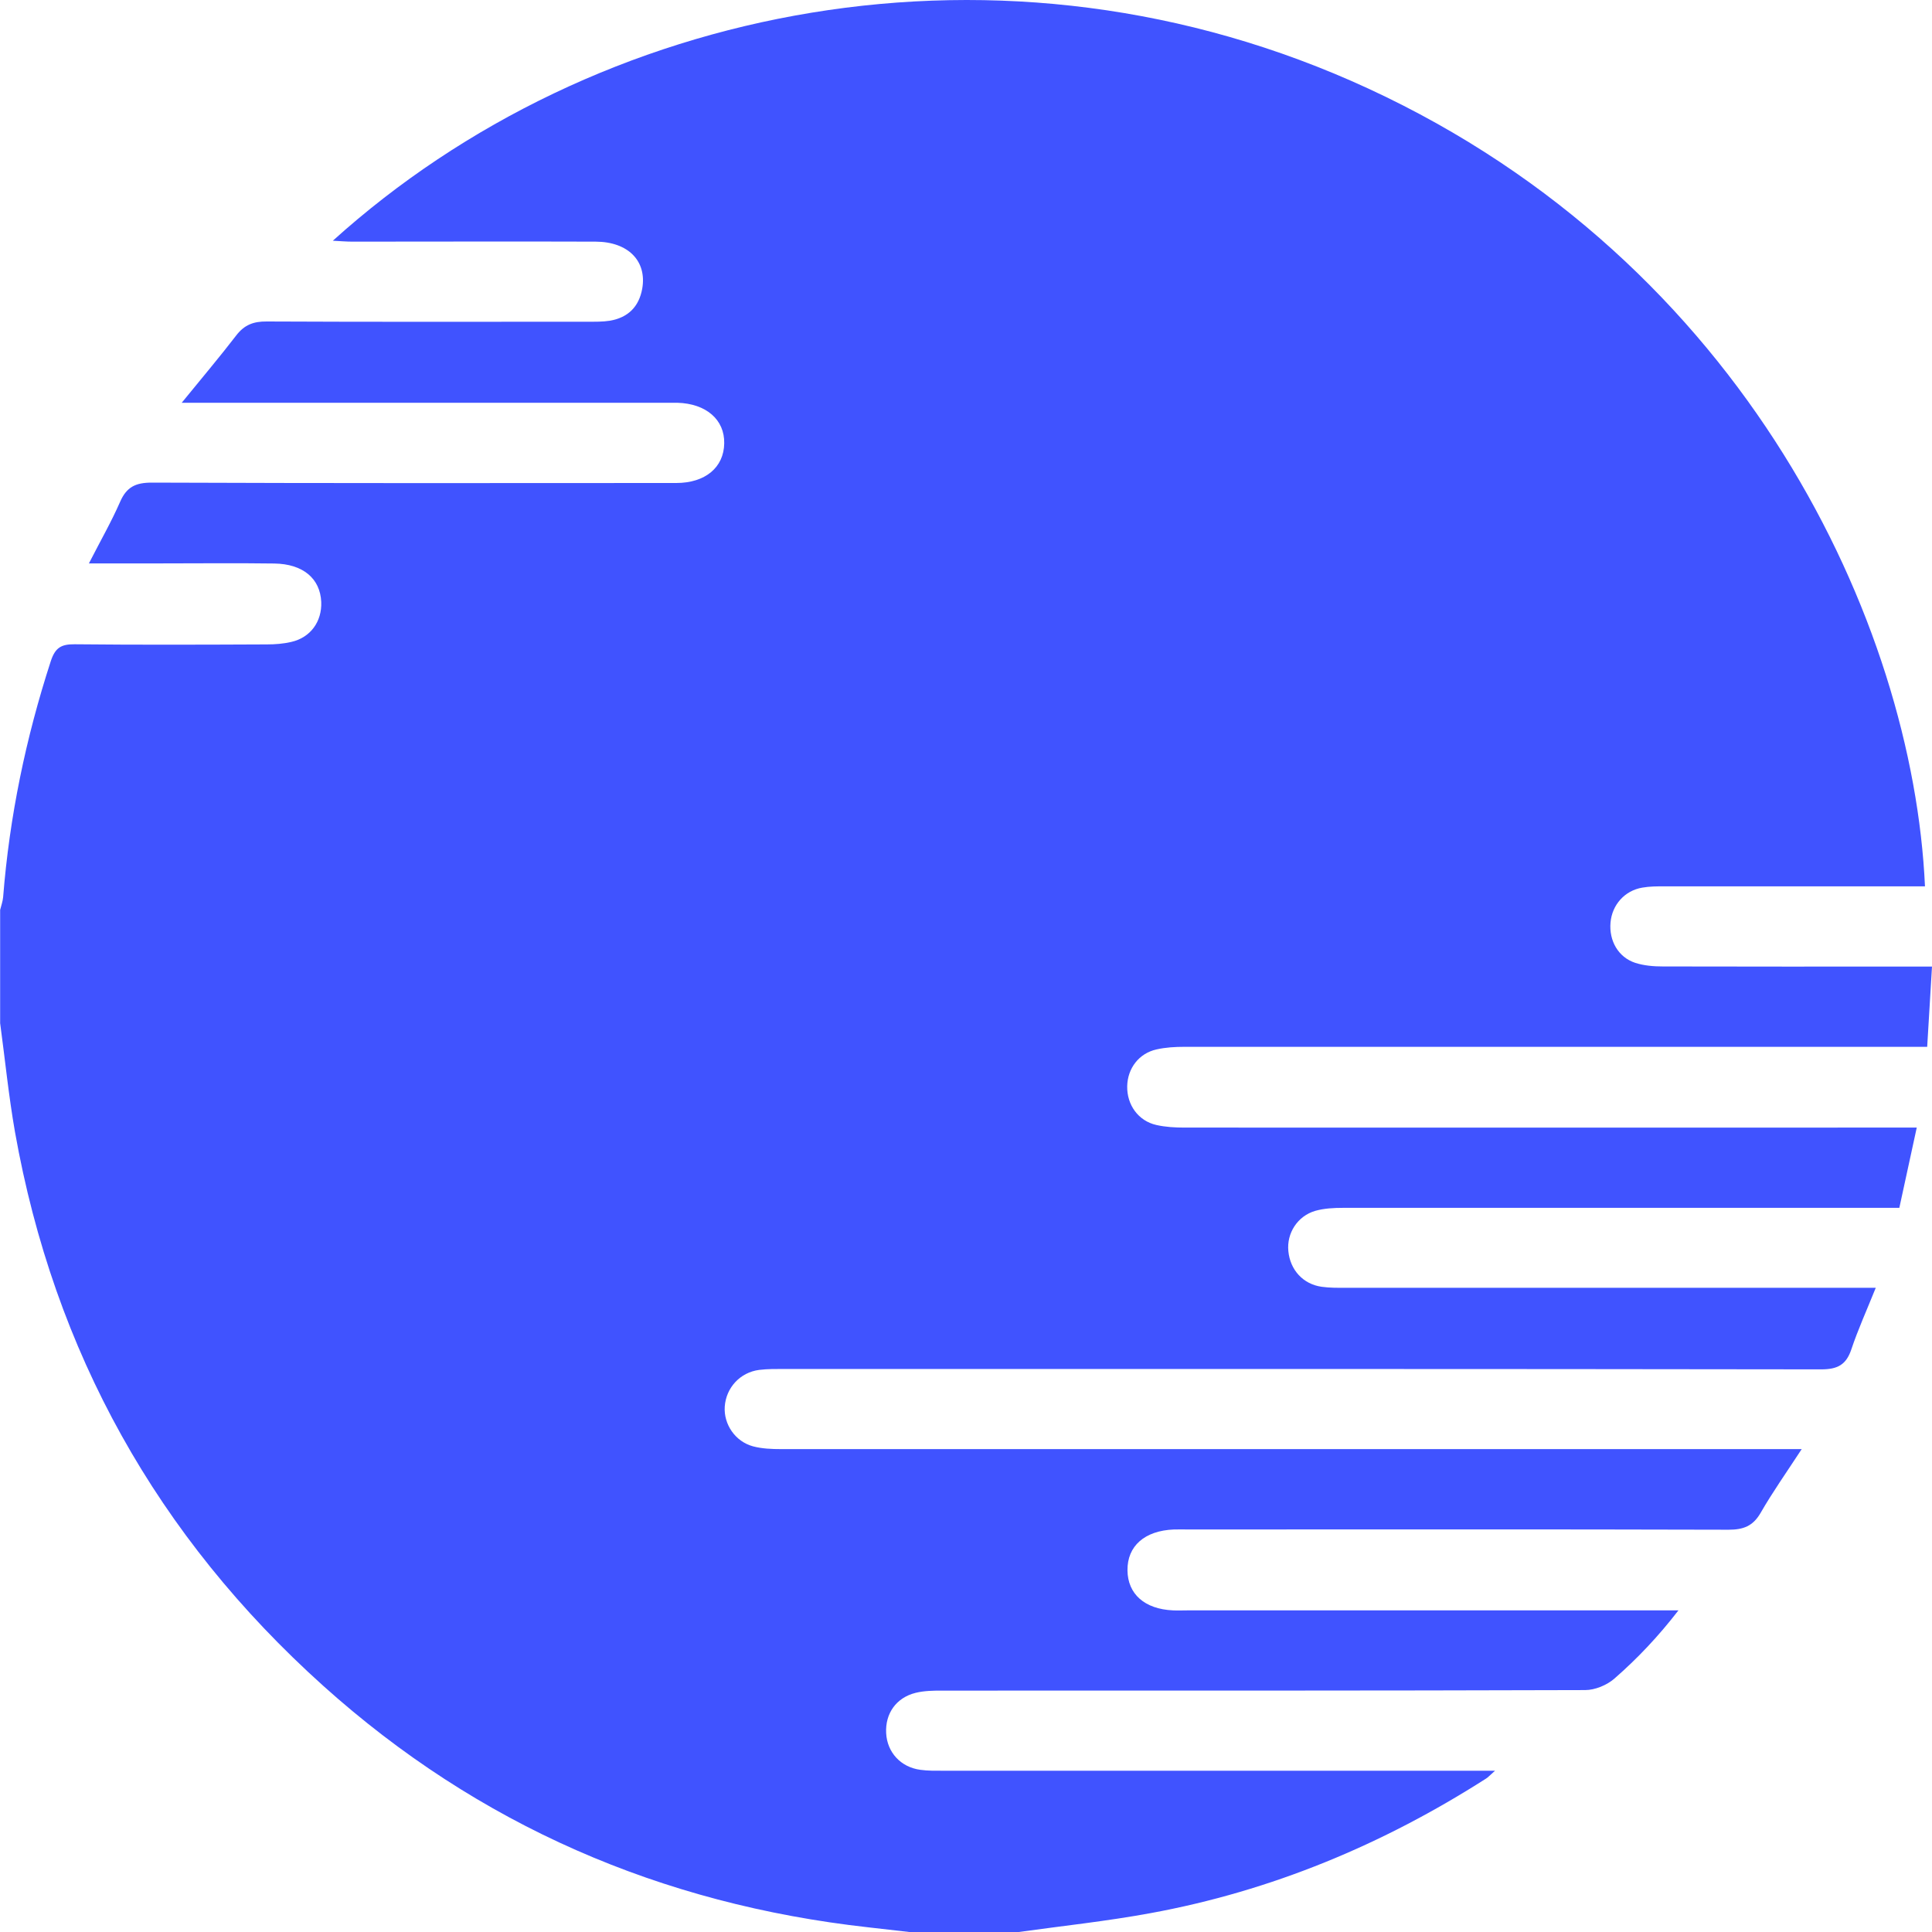 <svg width="55" height="55" viewBox="0 0 55 55" fill="none" xmlns="http://www.w3.org/2000/svg">
<path d="M0.004 29.126C0.004 28.05 0.004 26.975 0.004 25.903C0.033 25.785 0.078 25.662 0.089 25.54C0.27 23.248 0.734 21.012 1.445 18.824C1.571 18.438 1.742 18.338 2.123 18.341C3.95 18.36 5.773 18.353 7.6 18.345C7.83 18.345 8.067 18.327 8.289 18.275C8.838 18.152 9.167 17.696 9.145 17.136C9.115 16.469 8.626 16.053 7.807 16.042C6.714 16.027 5.625 16.039 4.532 16.039C3.894 16.039 3.261 16.039 2.531 16.039C2.861 15.393 3.172 14.852 3.42 14.284C3.605 13.862 3.861 13.739 4.321 13.739C9.297 13.758 14.273 13.754 19.25 13.75C20.08 13.75 20.606 13.305 20.617 12.623C20.632 11.948 20.102 11.488 19.283 11.466C19.139 11.466 18.998 11.466 18.853 11.466C14.522 11.466 10.19 11.466 5.858 11.466H5.173C5.762 10.743 6.258 10.157 6.725 9.549C6.955 9.248 7.218 9.148 7.592 9.152C10.635 9.167 13.677 9.159 16.723 9.159C16.938 9.159 17.156 9.163 17.364 9.13C17.875 9.041 18.19 8.737 18.283 8.217C18.42 7.435 17.886 6.882 16.956 6.879C14.648 6.871 12.339 6.879 10.027 6.879C9.86 6.879 9.69 6.864 9.475 6.853C16.93 0.122 28.547 -2.285 38.952 2.521C49.679 7.476 54.459 17.744 54.8 25.232C54.603 25.232 54.411 25.232 54.214 25.232C51.939 25.232 49.668 25.232 47.393 25.232C47.178 25.232 46.959 25.232 46.752 25.269C46.251 25.354 45.892 25.759 45.848 26.263C45.803 26.778 46.066 27.249 46.548 27.409C46.796 27.49 47.074 27.513 47.337 27.513C49.683 27.52 52.028 27.516 54.37 27.516H55C54.952 28.306 54.911 29.029 54.863 29.801H54.126C47.322 29.801 40.523 29.801 33.72 29.801C33.453 29.801 33.182 29.816 32.923 29.875C32.423 29.986 32.1 30.413 32.089 30.921C32.078 31.451 32.404 31.911 32.919 32.026C33.179 32.085 33.449 32.1 33.716 32.1C40.43 32.104 47.141 32.1 53.855 32.1H54.566C54.389 32.916 54.229 33.643 54.07 34.385H53.381C48.334 34.385 43.283 34.385 38.236 34.385C37.97 34.385 37.696 34.399 37.444 34.47C36.936 34.618 36.625 35.108 36.677 35.619C36.728 36.15 37.095 36.558 37.625 36.632C37.855 36.665 38.088 36.661 38.322 36.661C43.12 36.661 47.915 36.661 52.714 36.661C52.918 36.661 53.118 36.661 53.399 36.661C53.136 37.314 52.892 37.852 52.706 38.408C52.558 38.853 52.313 38.983 51.843 38.983C42.016 38.968 32.189 38.972 22.362 38.972C22.11 38.972 21.858 38.968 21.614 38.998C21.069 39.068 20.669 39.506 20.632 40.044C20.599 40.544 20.928 41.038 21.44 41.175C21.695 41.242 21.97 41.253 22.236 41.253C31.689 41.253 41.138 41.253 50.59 41.253H51.291C50.85 41.928 50.457 42.484 50.12 43.07C49.901 43.448 49.627 43.548 49.208 43.548C44.087 43.533 38.97 43.541 33.849 43.541C33.705 43.541 33.564 43.537 33.419 43.541C32.586 43.574 32.089 44.012 32.097 44.705C32.104 45.38 32.586 45.807 33.39 45.844C33.534 45.851 33.675 45.844 33.82 45.844C38.277 45.844 42.735 45.844 47.193 45.844C47.389 45.844 47.585 45.844 47.782 45.844C47.2 46.597 46.607 47.22 45.962 47.783C45.748 47.972 45.407 48.113 45.125 48.113C39.022 48.132 32.916 48.128 26.813 48.128C26.564 48.128 26.309 48.132 26.068 48.191C25.512 48.328 25.197 48.781 25.227 49.341C25.256 49.886 25.642 50.309 26.201 50.383C26.412 50.413 26.631 50.409 26.842 50.409C31.856 50.409 36.866 50.409 41.879 50.409C42.064 50.409 42.25 50.409 42.561 50.409C42.401 50.55 42.357 50.602 42.301 50.635C39.363 52.512 36.195 53.832 32.76 54.462C31.515 54.692 30.251 54.826 28.999 55H25.883C25.494 54.956 25.108 54.911 24.719 54.867C18.824 54.21 13.617 51.959 9.201 47.991C4.48 43.748 1.538 38.486 0.426 32.222C0.245 31.188 0.141 30.138 0 29.096L0.004 29.126Z" fill="#4053FF"/>
</svg>
